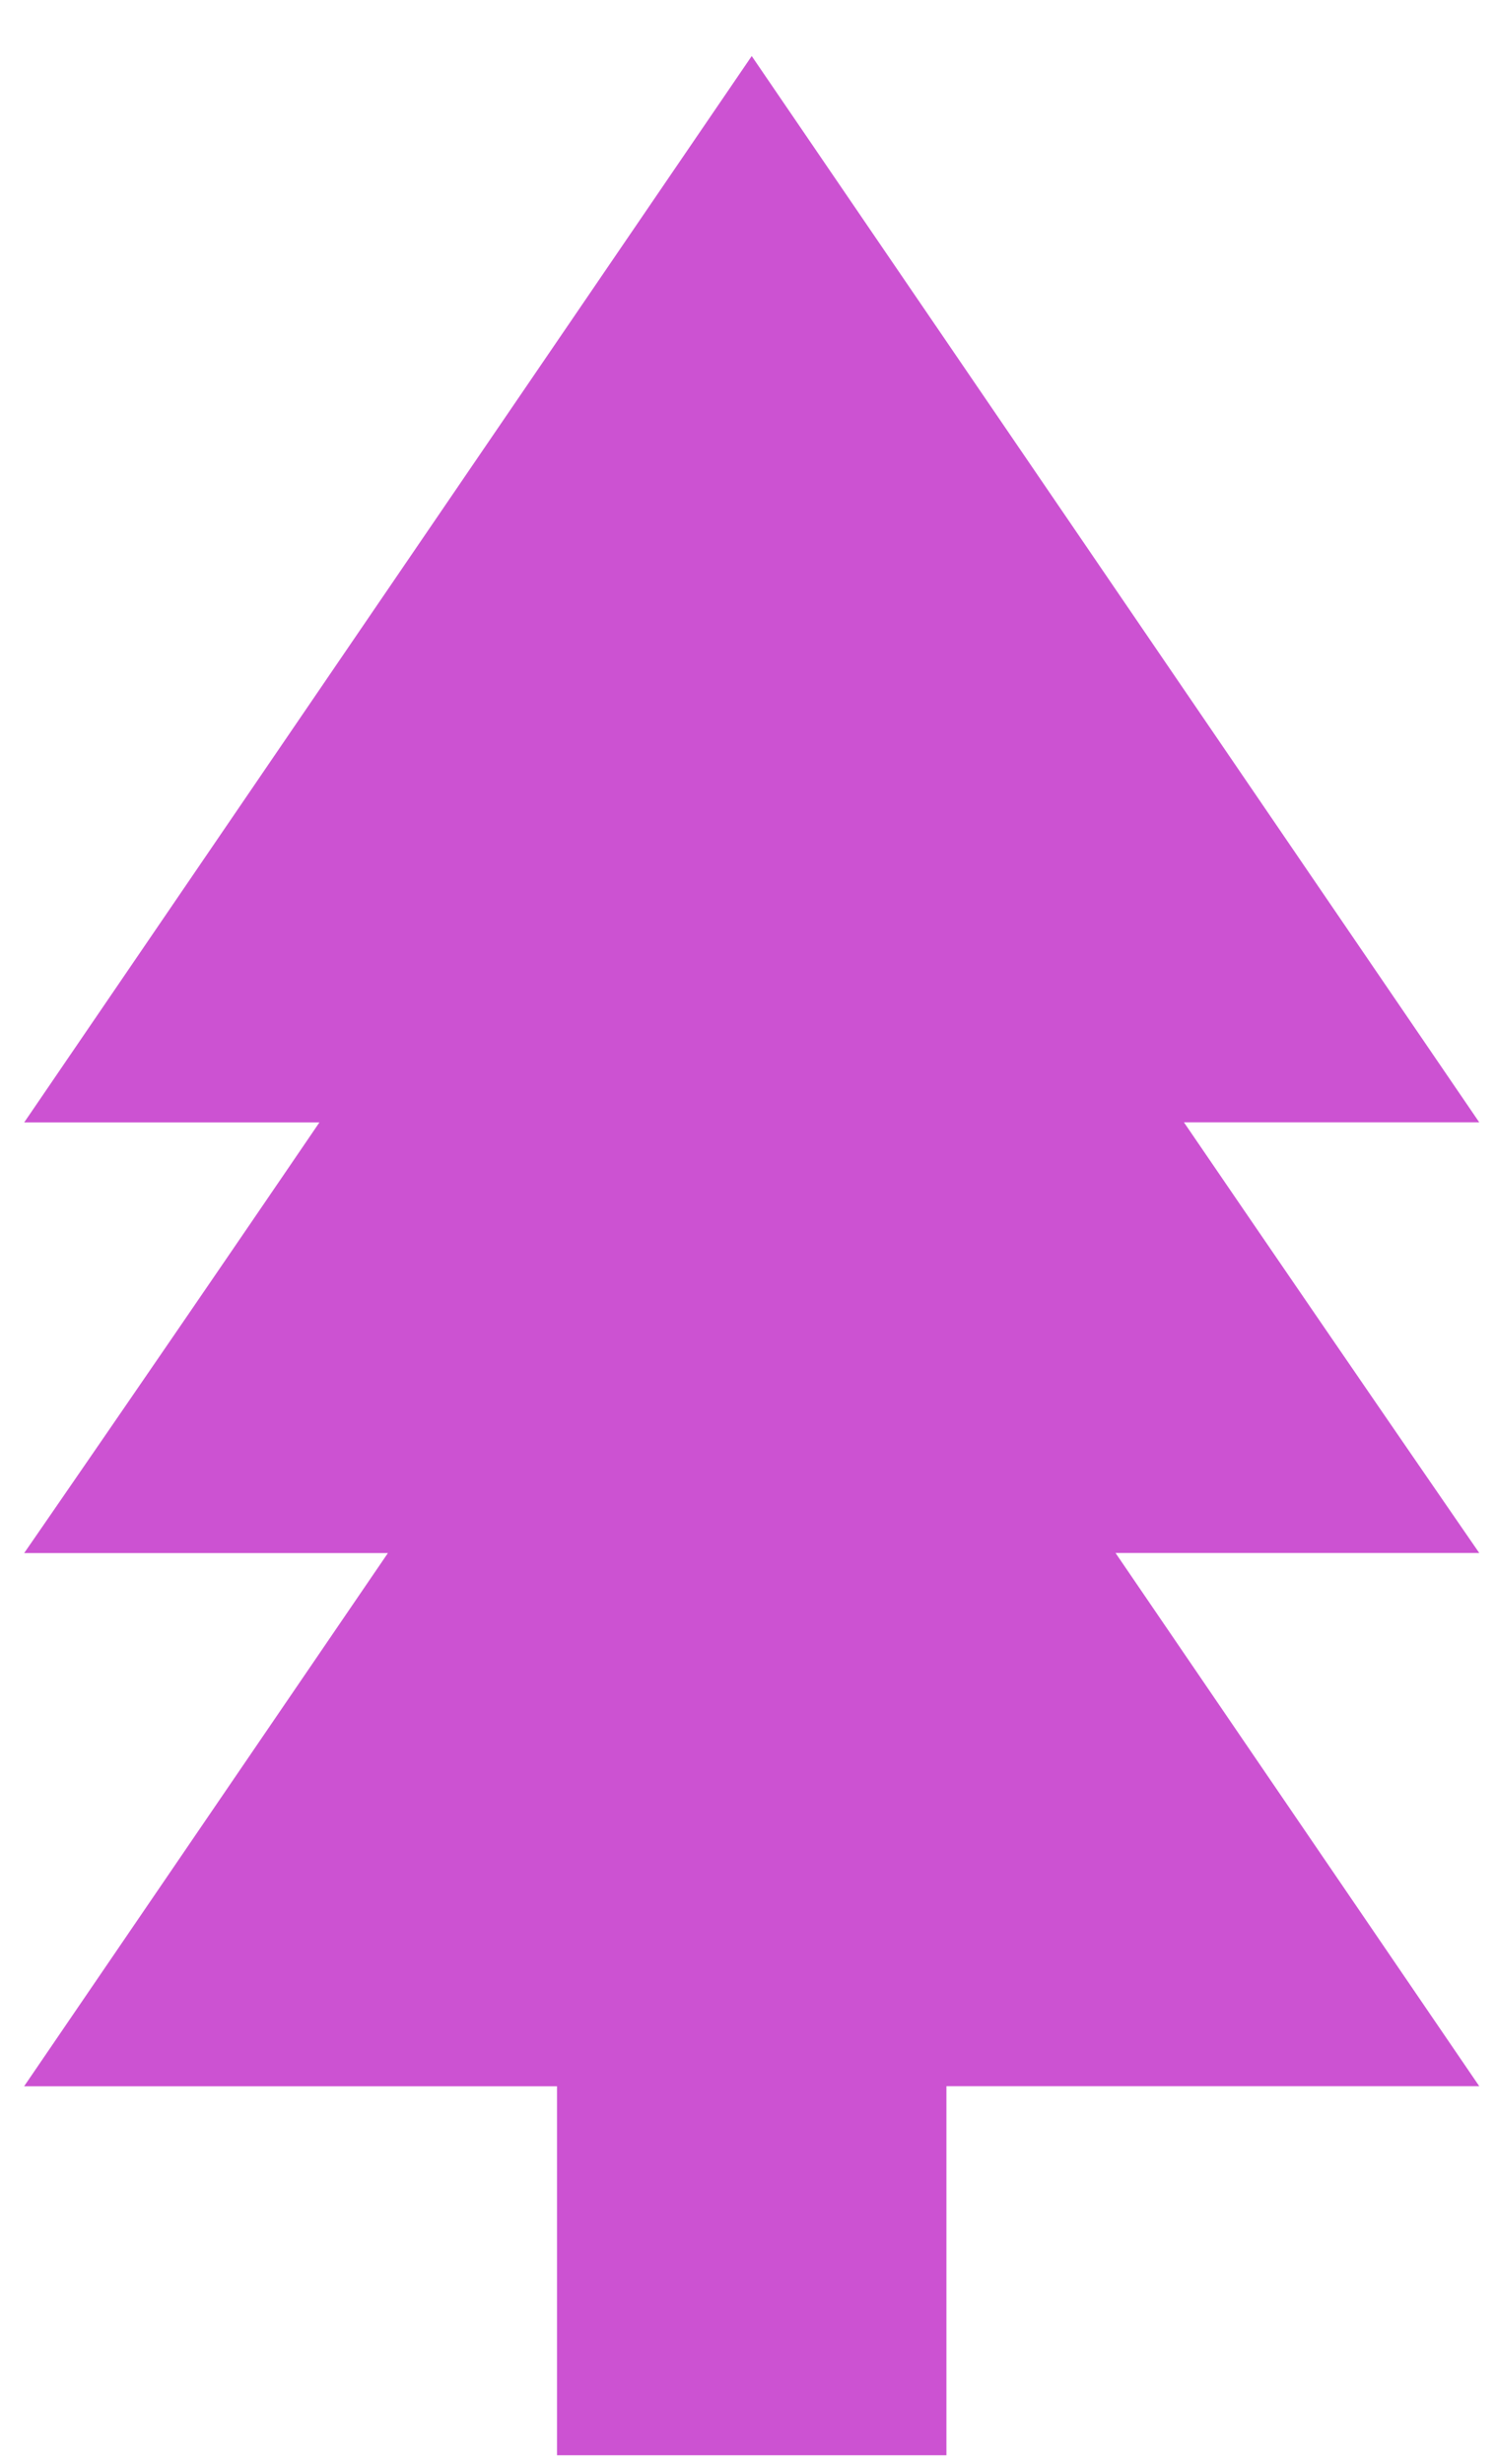 <svg xmlns="http://www.w3.org/2000/svg" viewBox="0 0 17 28"><path fill="#CC52D2" d="m8.548.637 8.273 12.118h-3.358c1.139 1.667 2.32 3.39 3.358 4.894h-4.136l4.136 6.06h-6.059v4.194H6.334V23.71H.274l4.137-6.06H.275a959.855 959.855 0 0 0 3.357-4.894H.275L8.548.637Z"/></svg>